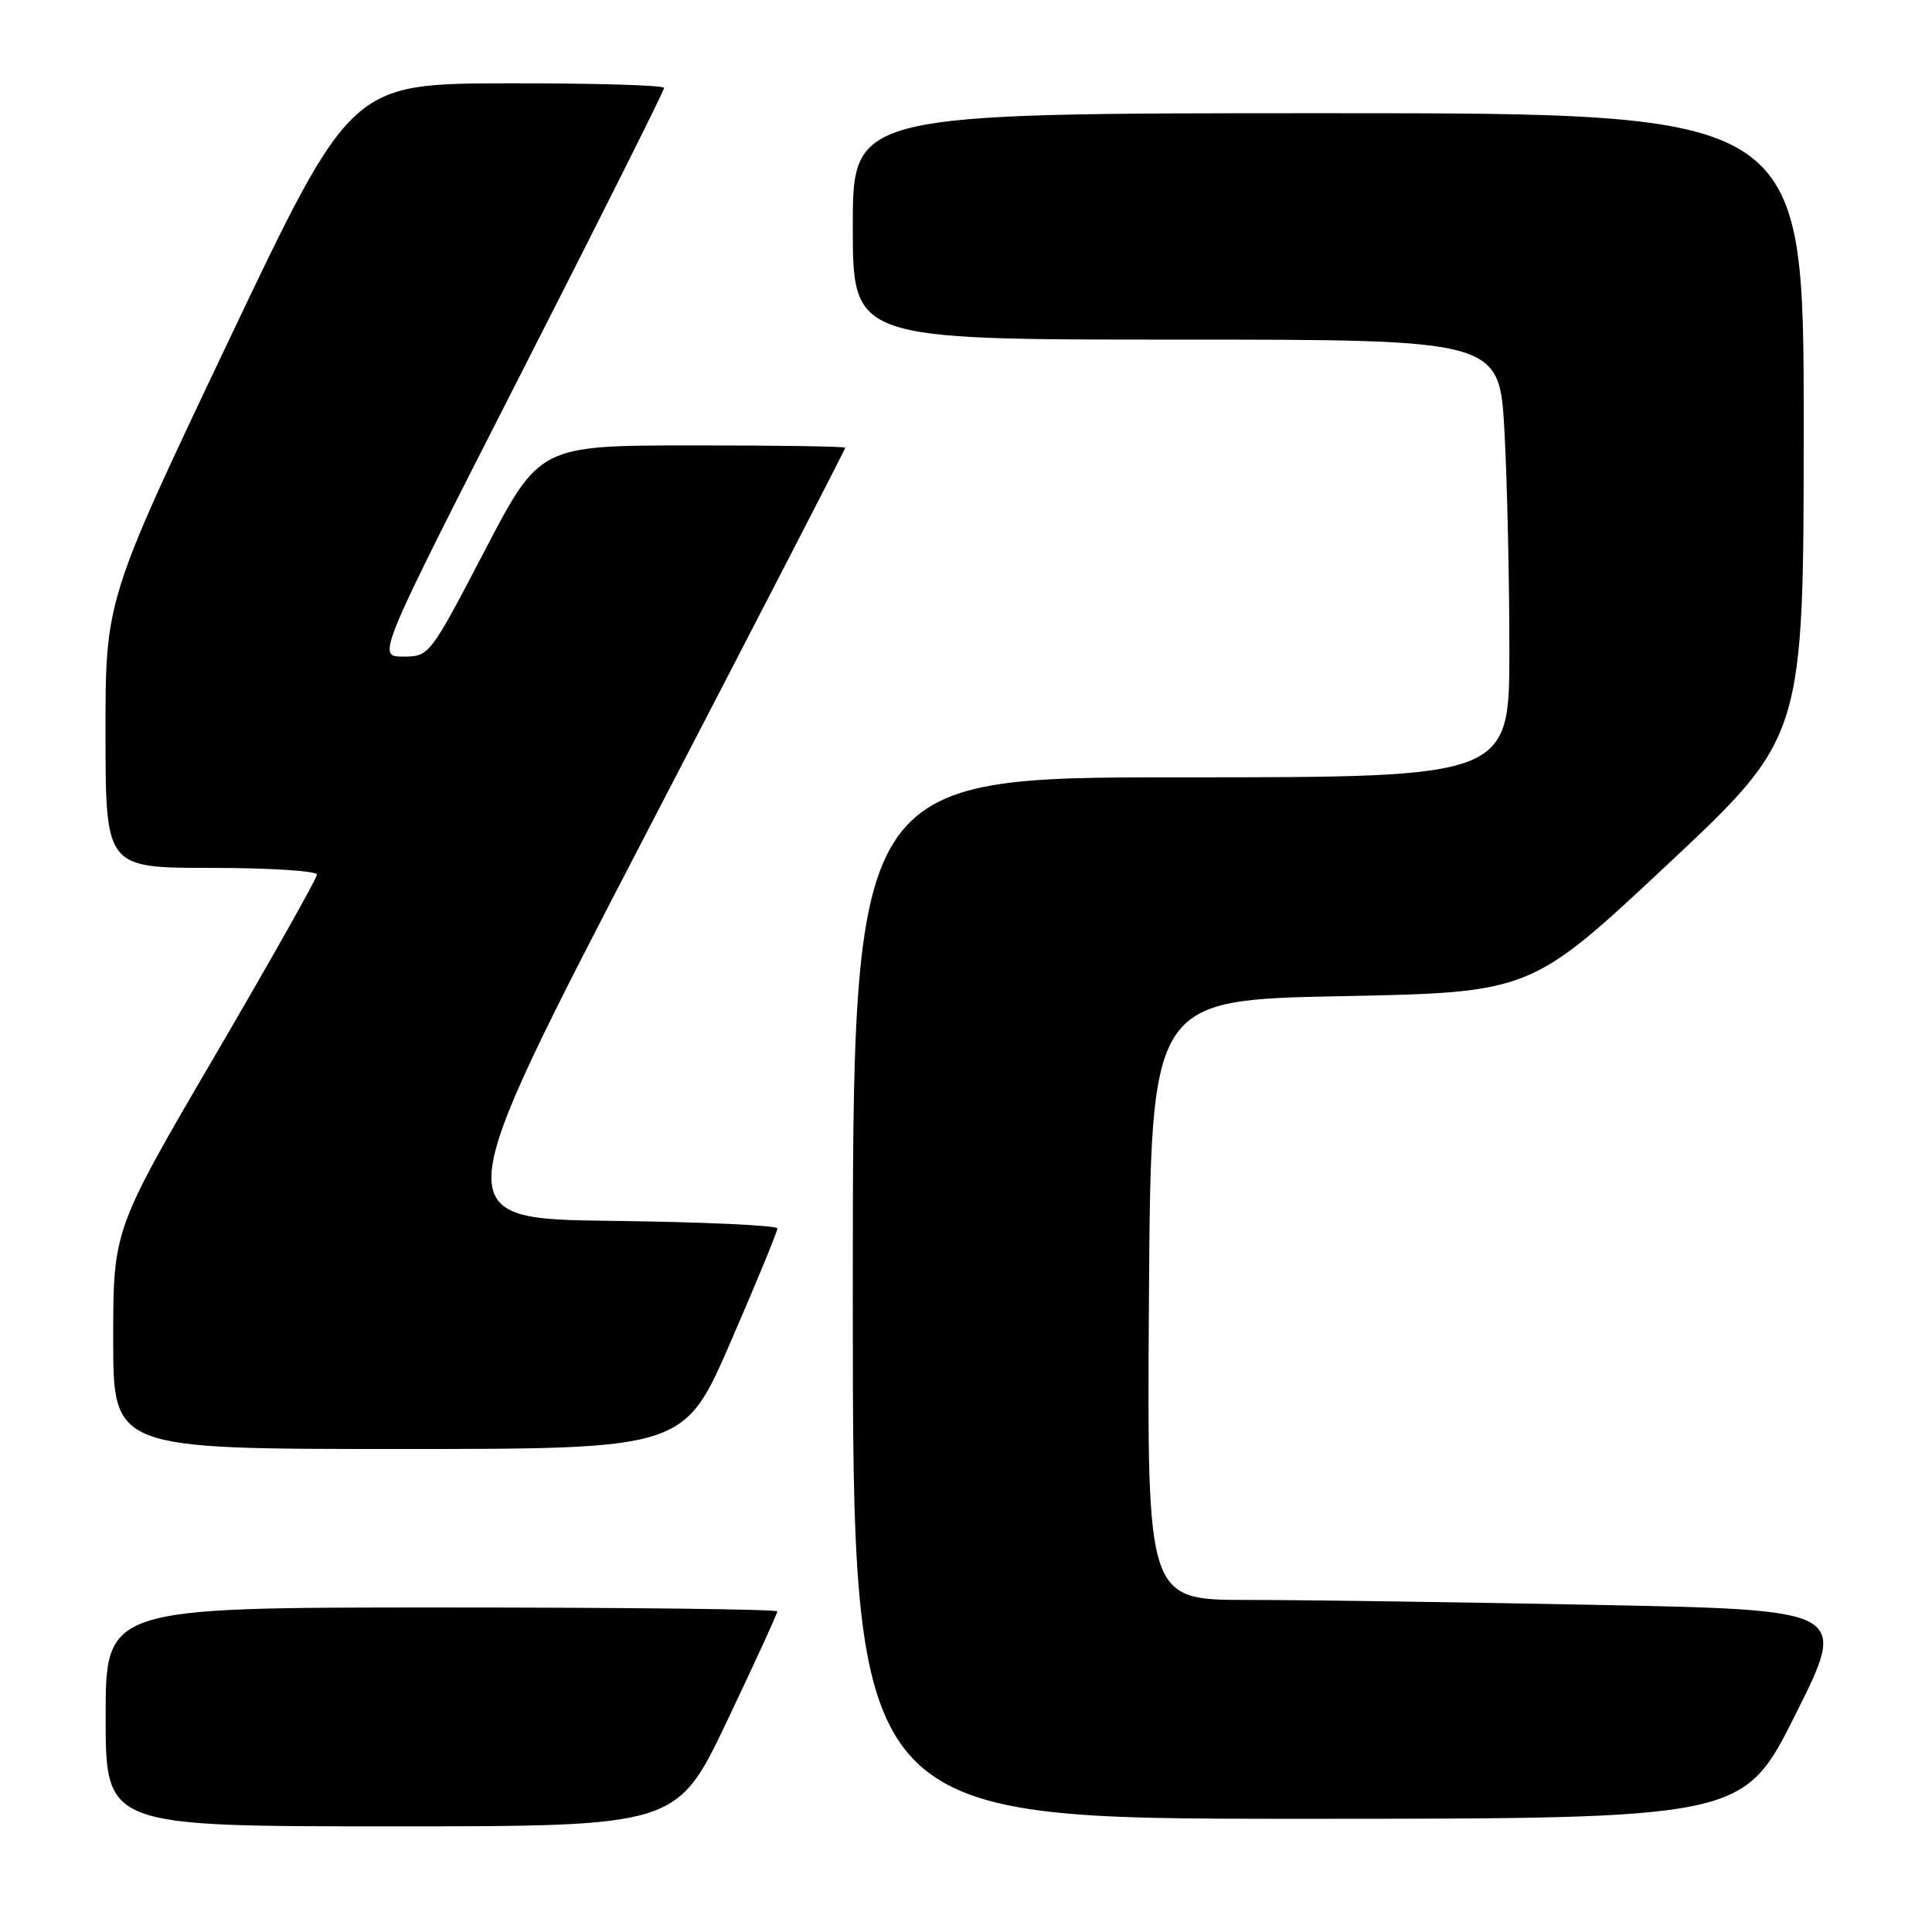 <?xml version="1.0" encoding="UTF-8" standalone="no"?>
<!DOCTYPE svg PUBLIC "-//W3C//DTD SVG 1.1//EN" "http://www.w3.org/Graphics/SVG/1.1/DTD/svg11.dtd" >
<svg xmlns="http://www.w3.org/2000/svg" xmlns:xlink="http://www.w3.org/1999/xlink" version="1.1" viewBox="0 0 256 256">
 <g >
 <path fill="currentColor"
d=" M 96.35 228.02 C 100.01 220.33 103.00 213.81 103.00 213.52 C 103.00 213.23 82.98 213.00 58.50 213.00 C 14.00 213.00 14.00 213.00 14.00 227.50 C 14.00 242.00 14.00 242.00 51.85 242.00 C 89.70 242.00 89.70 242.00 96.35 228.02 Z  M 237.92 227.16 C 244.85 213.32 244.85 213.32 211.76 212.66 C 193.56 212.30 172.67 212.00 165.33 212.00 C 151.98 212.00 151.98 212.00 152.24 172.25 C 152.50 132.50 152.50 132.50 177.68 132.00 C 202.85 131.50 202.85 131.50 220.93 114.57 C 239.00 97.64 239.00 97.64 239.00 56.32 C 239.00 15.00 239.00 15.00 176.00 15.00 C 113.00 15.00 113.00 15.00 113.00 30.00 C 113.00 45.00 113.00 45.00 155.85 45.00 C 198.69 45.00 198.69 45.00 199.35 57.16 C 199.71 63.84 200.00 76.89 200.00 86.16 C 200.00 103.00 200.00 103.00 156.50 103.00 C 113.00 103.00 113.00 103.00 113.00 172.00 C 113.00 241.00 113.00 241.00 171.99 241.00 C 230.99 241.00 230.99 241.00 237.92 227.16 Z  M 96.84 177.75 C 100.24 169.91 103.02 163.17 103.01 162.77 C 103.01 162.37 93.12 161.92 81.05 161.77 C 59.10 161.50 59.10 161.50 85.55 110.58 C 100.10 82.58 112.00 59.52 112.00 59.33 C 112.00 59.15 102.89 59.01 91.75 59.02 C 71.50 59.03 71.50 59.03 64.20 73.02 C 56.94 86.93 56.88 87.00 53.41 87.00 C 49.92 87.00 49.92 87.00 68.96 49.65 C 79.43 29.12 88.00 12.02 88.00 11.65 C 88.00 11.29 78.66 11.02 67.25 11.04 C 46.50 11.08 46.50 11.08 30.23 45.29 C 13.97 79.50 13.97 79.50 13.98 97.25 C 14.00 115.00 14.00 115.00 28.00 115.00 C 35.70 115.00 42.00 115.40 42.00 115.89 C 42.00 116.37 35.92 127.16 28.50 139.85 C 15.00 162.94 15.00 162.94 15.00 177.47 C 15.00 192.00 15.00 192.00 52.83 192.00 C 90.66 192.00 90.66 192.00 96.84 177.75 Z "/>
</g>
</svg>